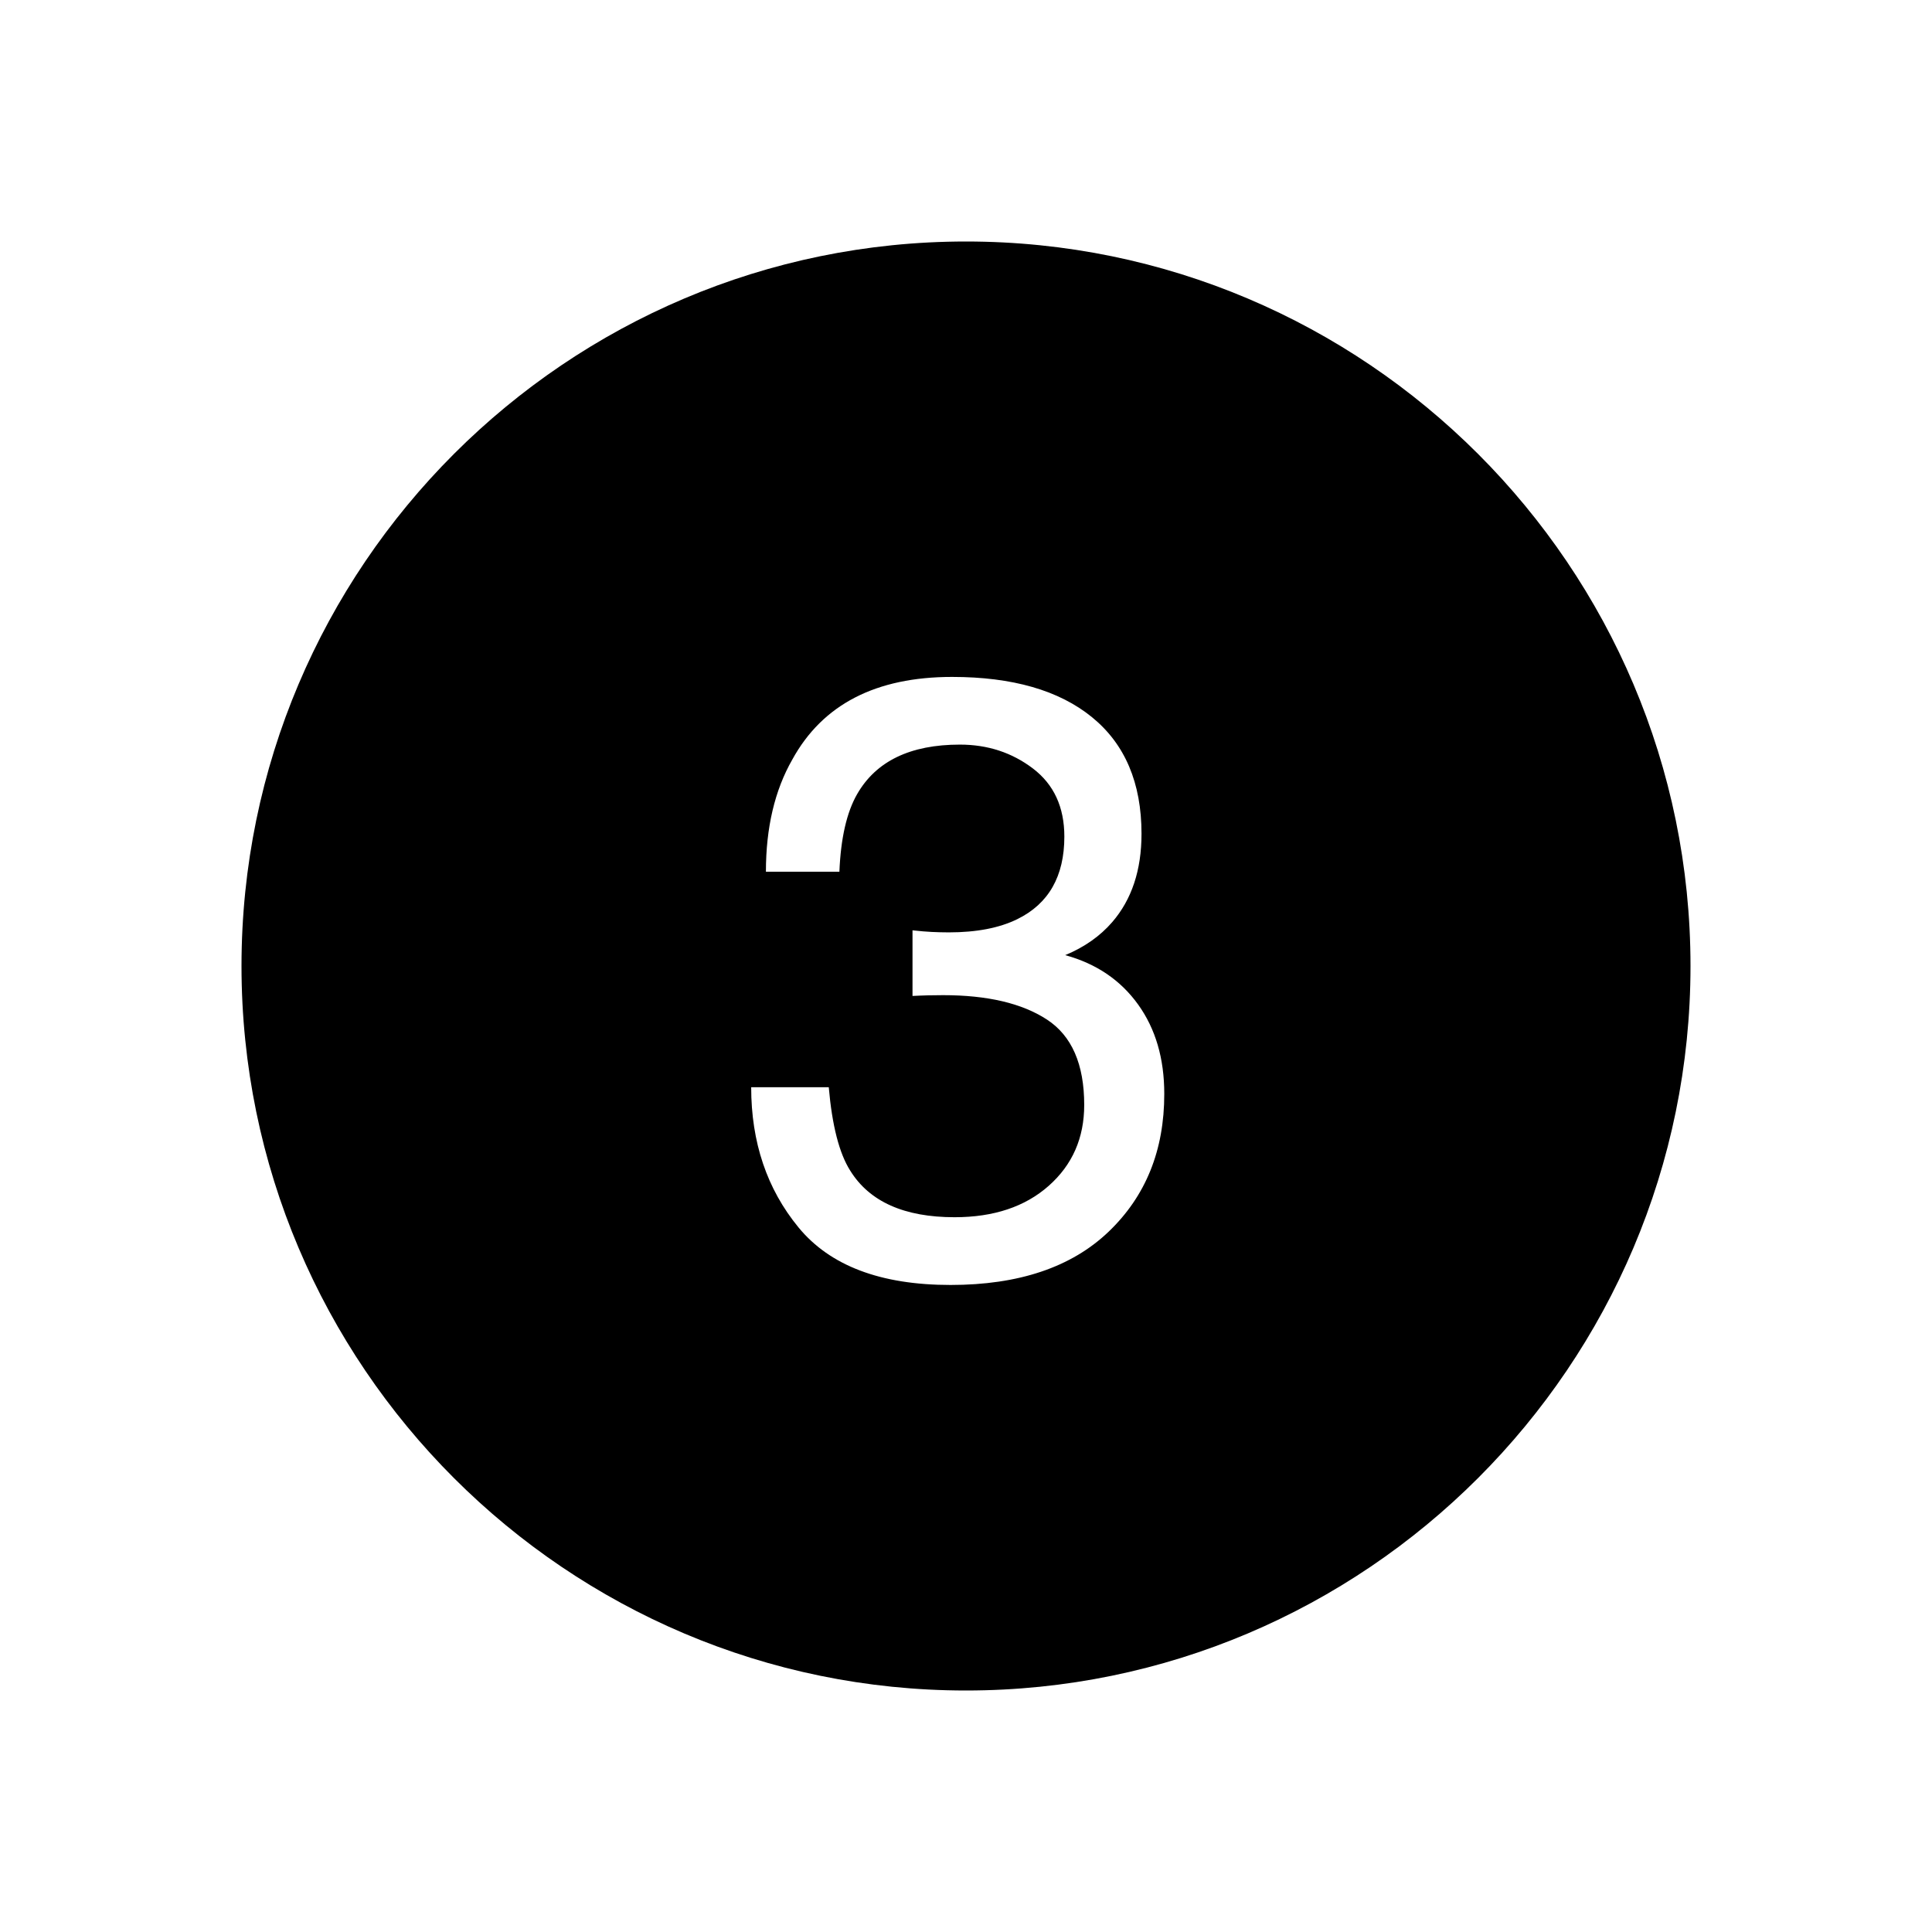 <svg version="1.1" xmlns="http://www.w3.org/2000/svg" width="32" height="32" viewBox="0 0 32 32">
<title>number-3</title>
<path d="M16 4c-6.617 0-12 5.383-12 12s5.383 12 12 12 12-5.383 12-12-5.383-12-12-12zM18.362 20.401c-0.615 0.588-1.488 0.882-2.618 0.882-1.158 0-1.997-0.318-2.519-0.954s-0.783-1.409-0.783-2.321h1.285c0.055 0.633 0.173 1.094 0.355 1.381 0.319 0.515 0.896 0.772 1.729 0.772 0.647 0 1.167-0.173 1.559-0.52s0.588-0.793 0.588-1.34c0-0.674-0.206-1.146-0.619-1.415s-0.985-0.403-1.719-0.403c-0.082 0-0.165 0.001-0.25 0.003s-0.17 0.006-0.256 0.010v-1.087c0.127 0.014 0.235 0.023 0.321 0.027s0.18 0.007 0.28 0.007c0.46 0 0.838-0.073 1.135-0.219 0.52-0.255 0.779-0.711 0.779-1.367 0-0.488-0.173-0.864-0.52-1.128s-0.75-0.396-1.21-0.396c-0.82 0-1.388 0.273-1.702 0.82-0.173 0.301-0.271 0.729-0.294 1.285h-1.217c0-0.729 0.146-1.349 0.438-1.859 0.501-0.912 1.383-1.367 2.646-1.367 0.998 0 1.771 0.222 2.317 0.667s0.82 1.088 0.82 1.931c0 0.602-0.162 1.089-0.485 1.463-0.201 0.232-0.46 0.415-0.779 0.547 0.515 0.141 0.917 0.414 1.207 0.817s0.434 0.896 0.434 1.48c0.001 0.935-0.307 1.696-0.922 2.284z"></path>
</svg>

